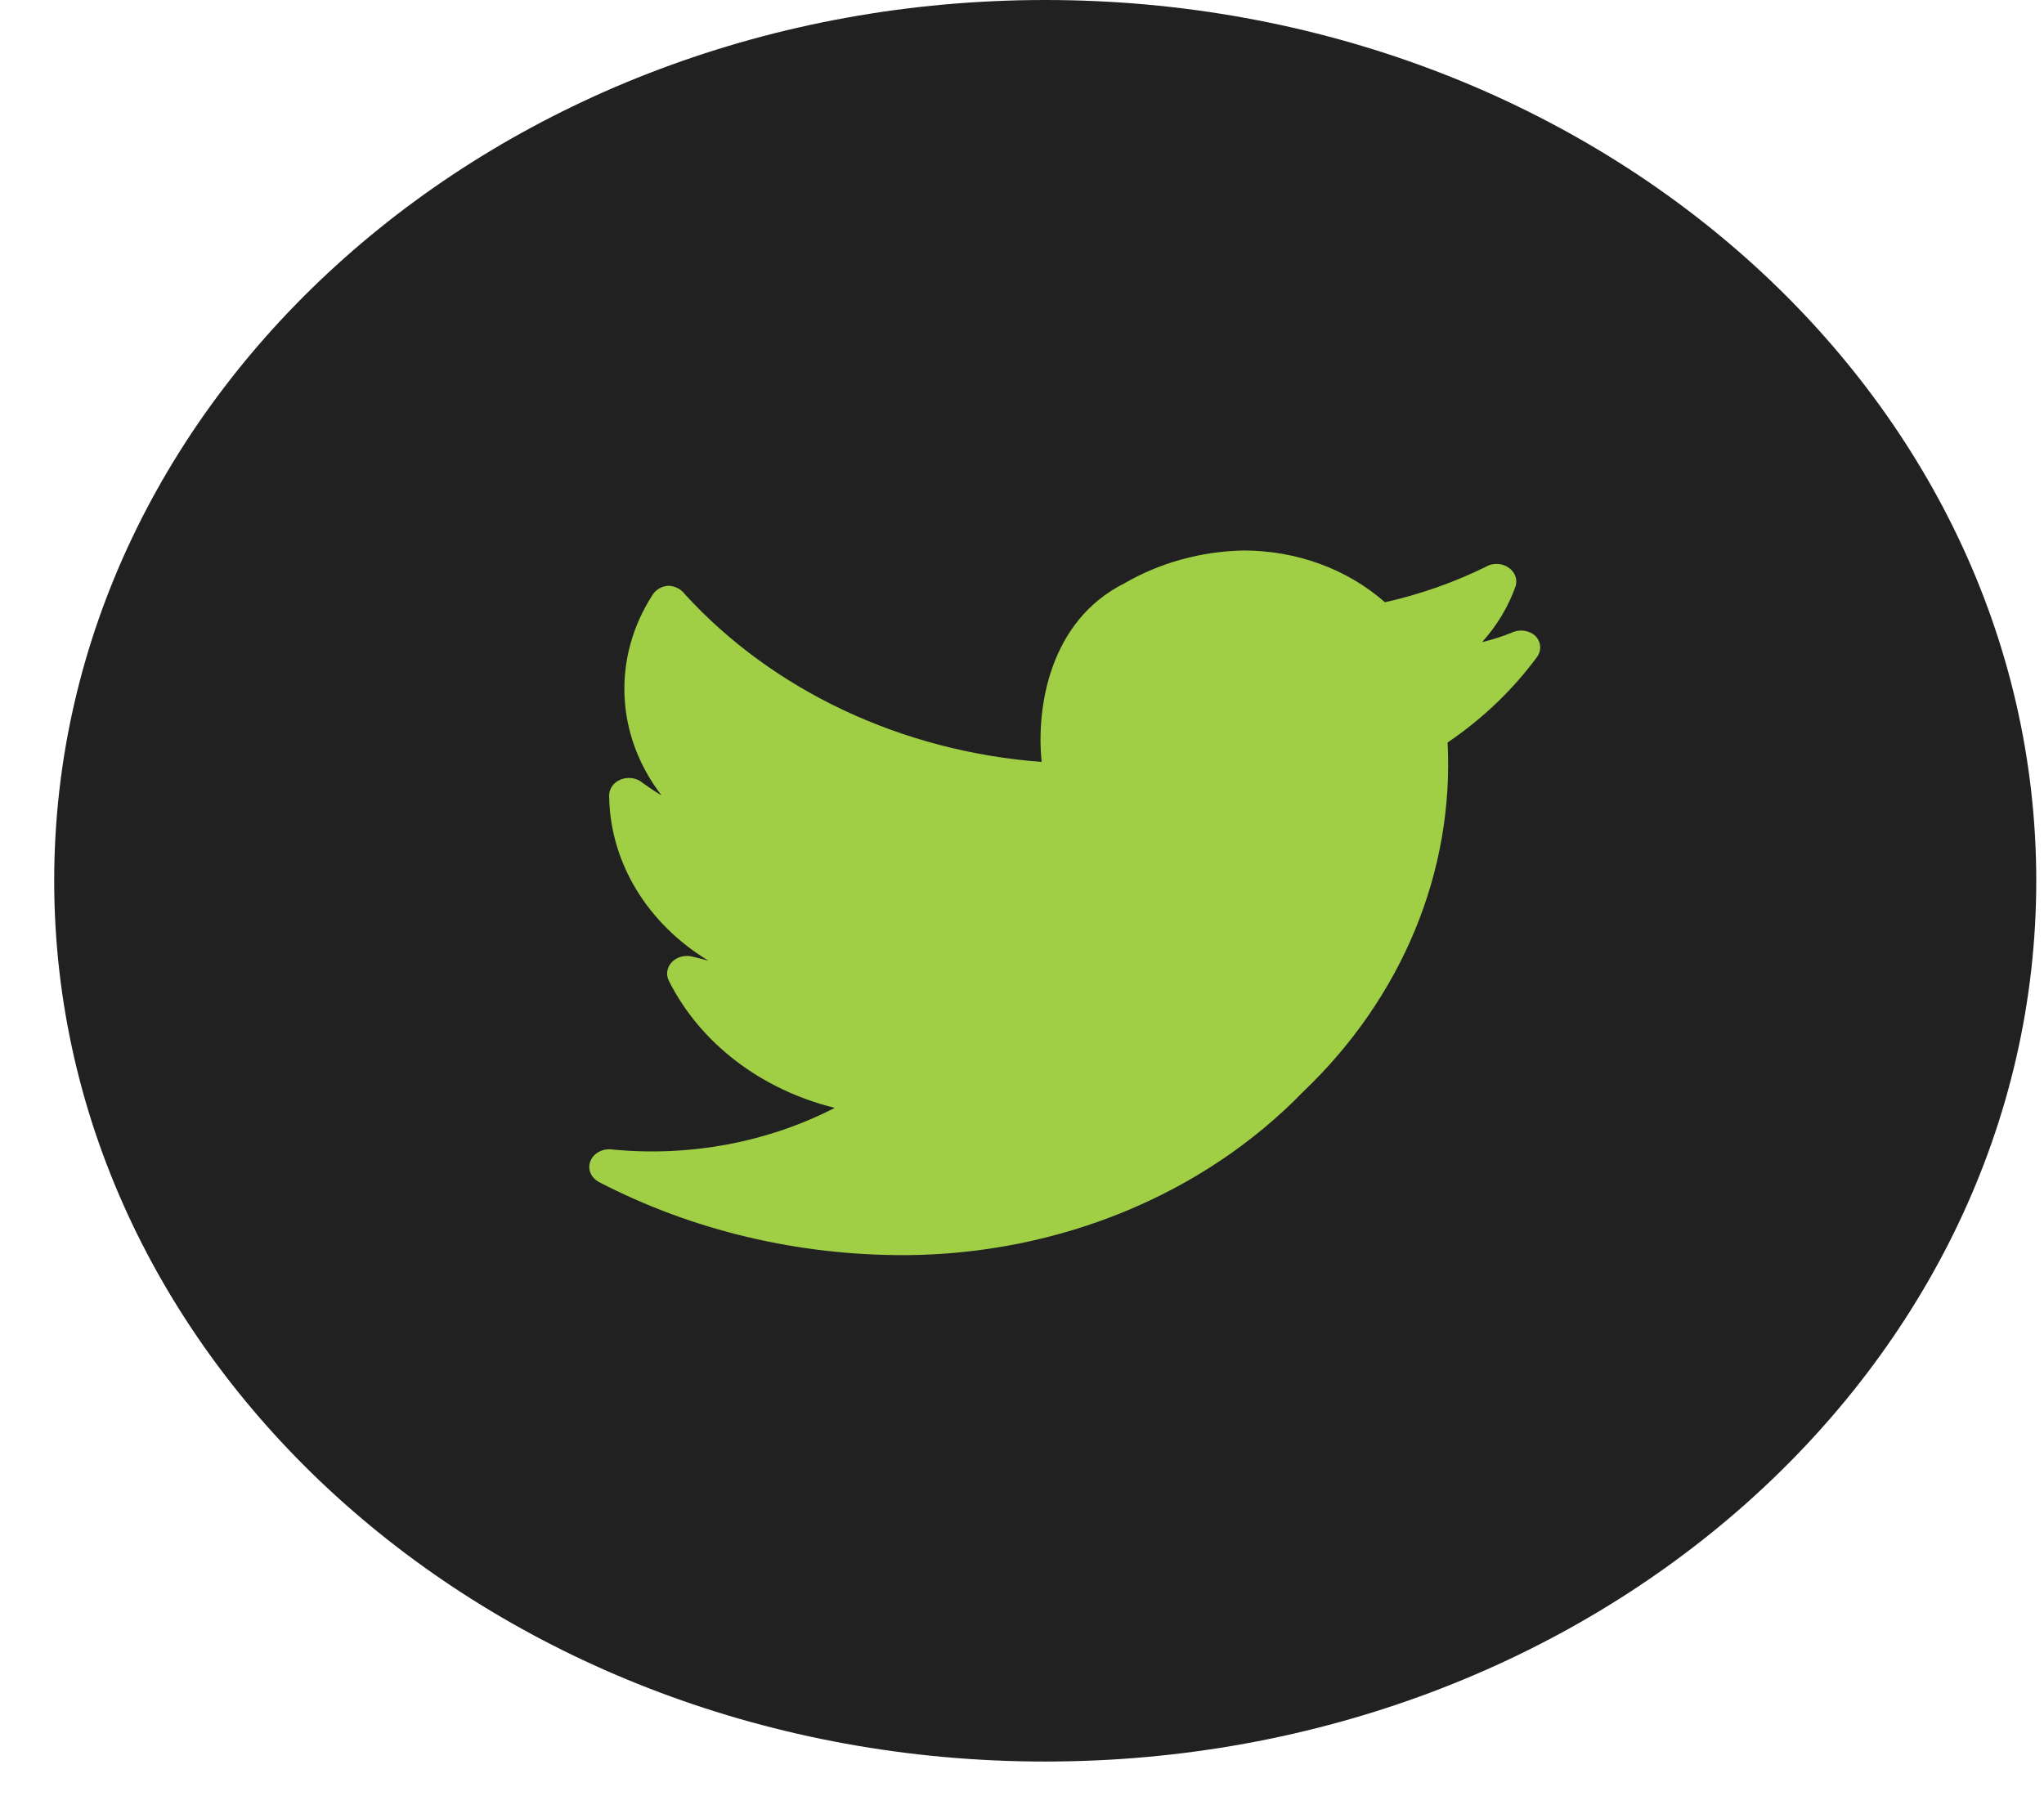 <svg width="33" height="29" viewBox="0 0 33 29" fill="none" xmlns="http://www.w3.org/2000/svg">
<path fill-rule="evenodd" clip-rule="evenodd" d="M16.875 28.444C25.712 28.444 32.875 22.077 32.875 14.222C32.875 6.368 25.712 0 16.875 0C8.038 0 0.875 6.368 0.875 14.222C0.875 22.077 8.038 28.444 16.875 28.444Z" fill="#212121"/>
<path d="M24.792 10.272C24.693 10.178 24.536 10.154 24.408 10.215C24.253 10.278 24.092 10.329 23.928 10.368C24.172 10.098 24.356 9.789 24.472 9.458C24.503 9.343 24.452 9.223 24.342 9.156C24.233 9.089 24.088 9.089 23.979 9.157C23.469 9.407 22.925 9.598 22.36 9.725C21.753 9.189 20.931 8.888 20.075 8.889C19.392 8.903 18.727 9.086 18.155 9.418C16.939 10.027 16.728 11.432 16.817 12.303C14.563 12.133 12.483 11.156 11.057 9.595C10.999 9.515 10.902 9.464 10.795 9.458C10.688 9.464 10.592 9.518 10.539 9.6C9.88 10.615 9.935 11.876 10.68 12.843C10.584 12.786 10.481 12.718 10.379 12.644C10.284 12.56 10.139 12.538 10.018 12.588C9.896 12.639 9.823 12.752 9.835 12.871C9.854 13.93 10.451 14.914 11.435 15.511L11.185 15.448C11.067 15.416 10.937 15.447 10.854 15.529C10.77 15.61 10.747 15.728 10.795 15.83C11.297 16.838 12.281 17.594 13.477 17.889C12.387 18.449 11.124 18.684 9.873 18.56C9.722 18.544 9.579 18.624 9.531 18.753C9.482 18.881 9.543 19.022 9.675 19.089C11.18 19.87 12.893 20.276 14.635 20.267C17.096 20.249 19.428 19.289 21.035 17.633C22.636 16.108 23.478 14.073 23.371 11.99C23.941 11.602 24.433 11.131 24.824 10.596C24.891 10.492 24.878 10.363 24.792 10.272Z" fill="#A0CF46"/>
</svg>
